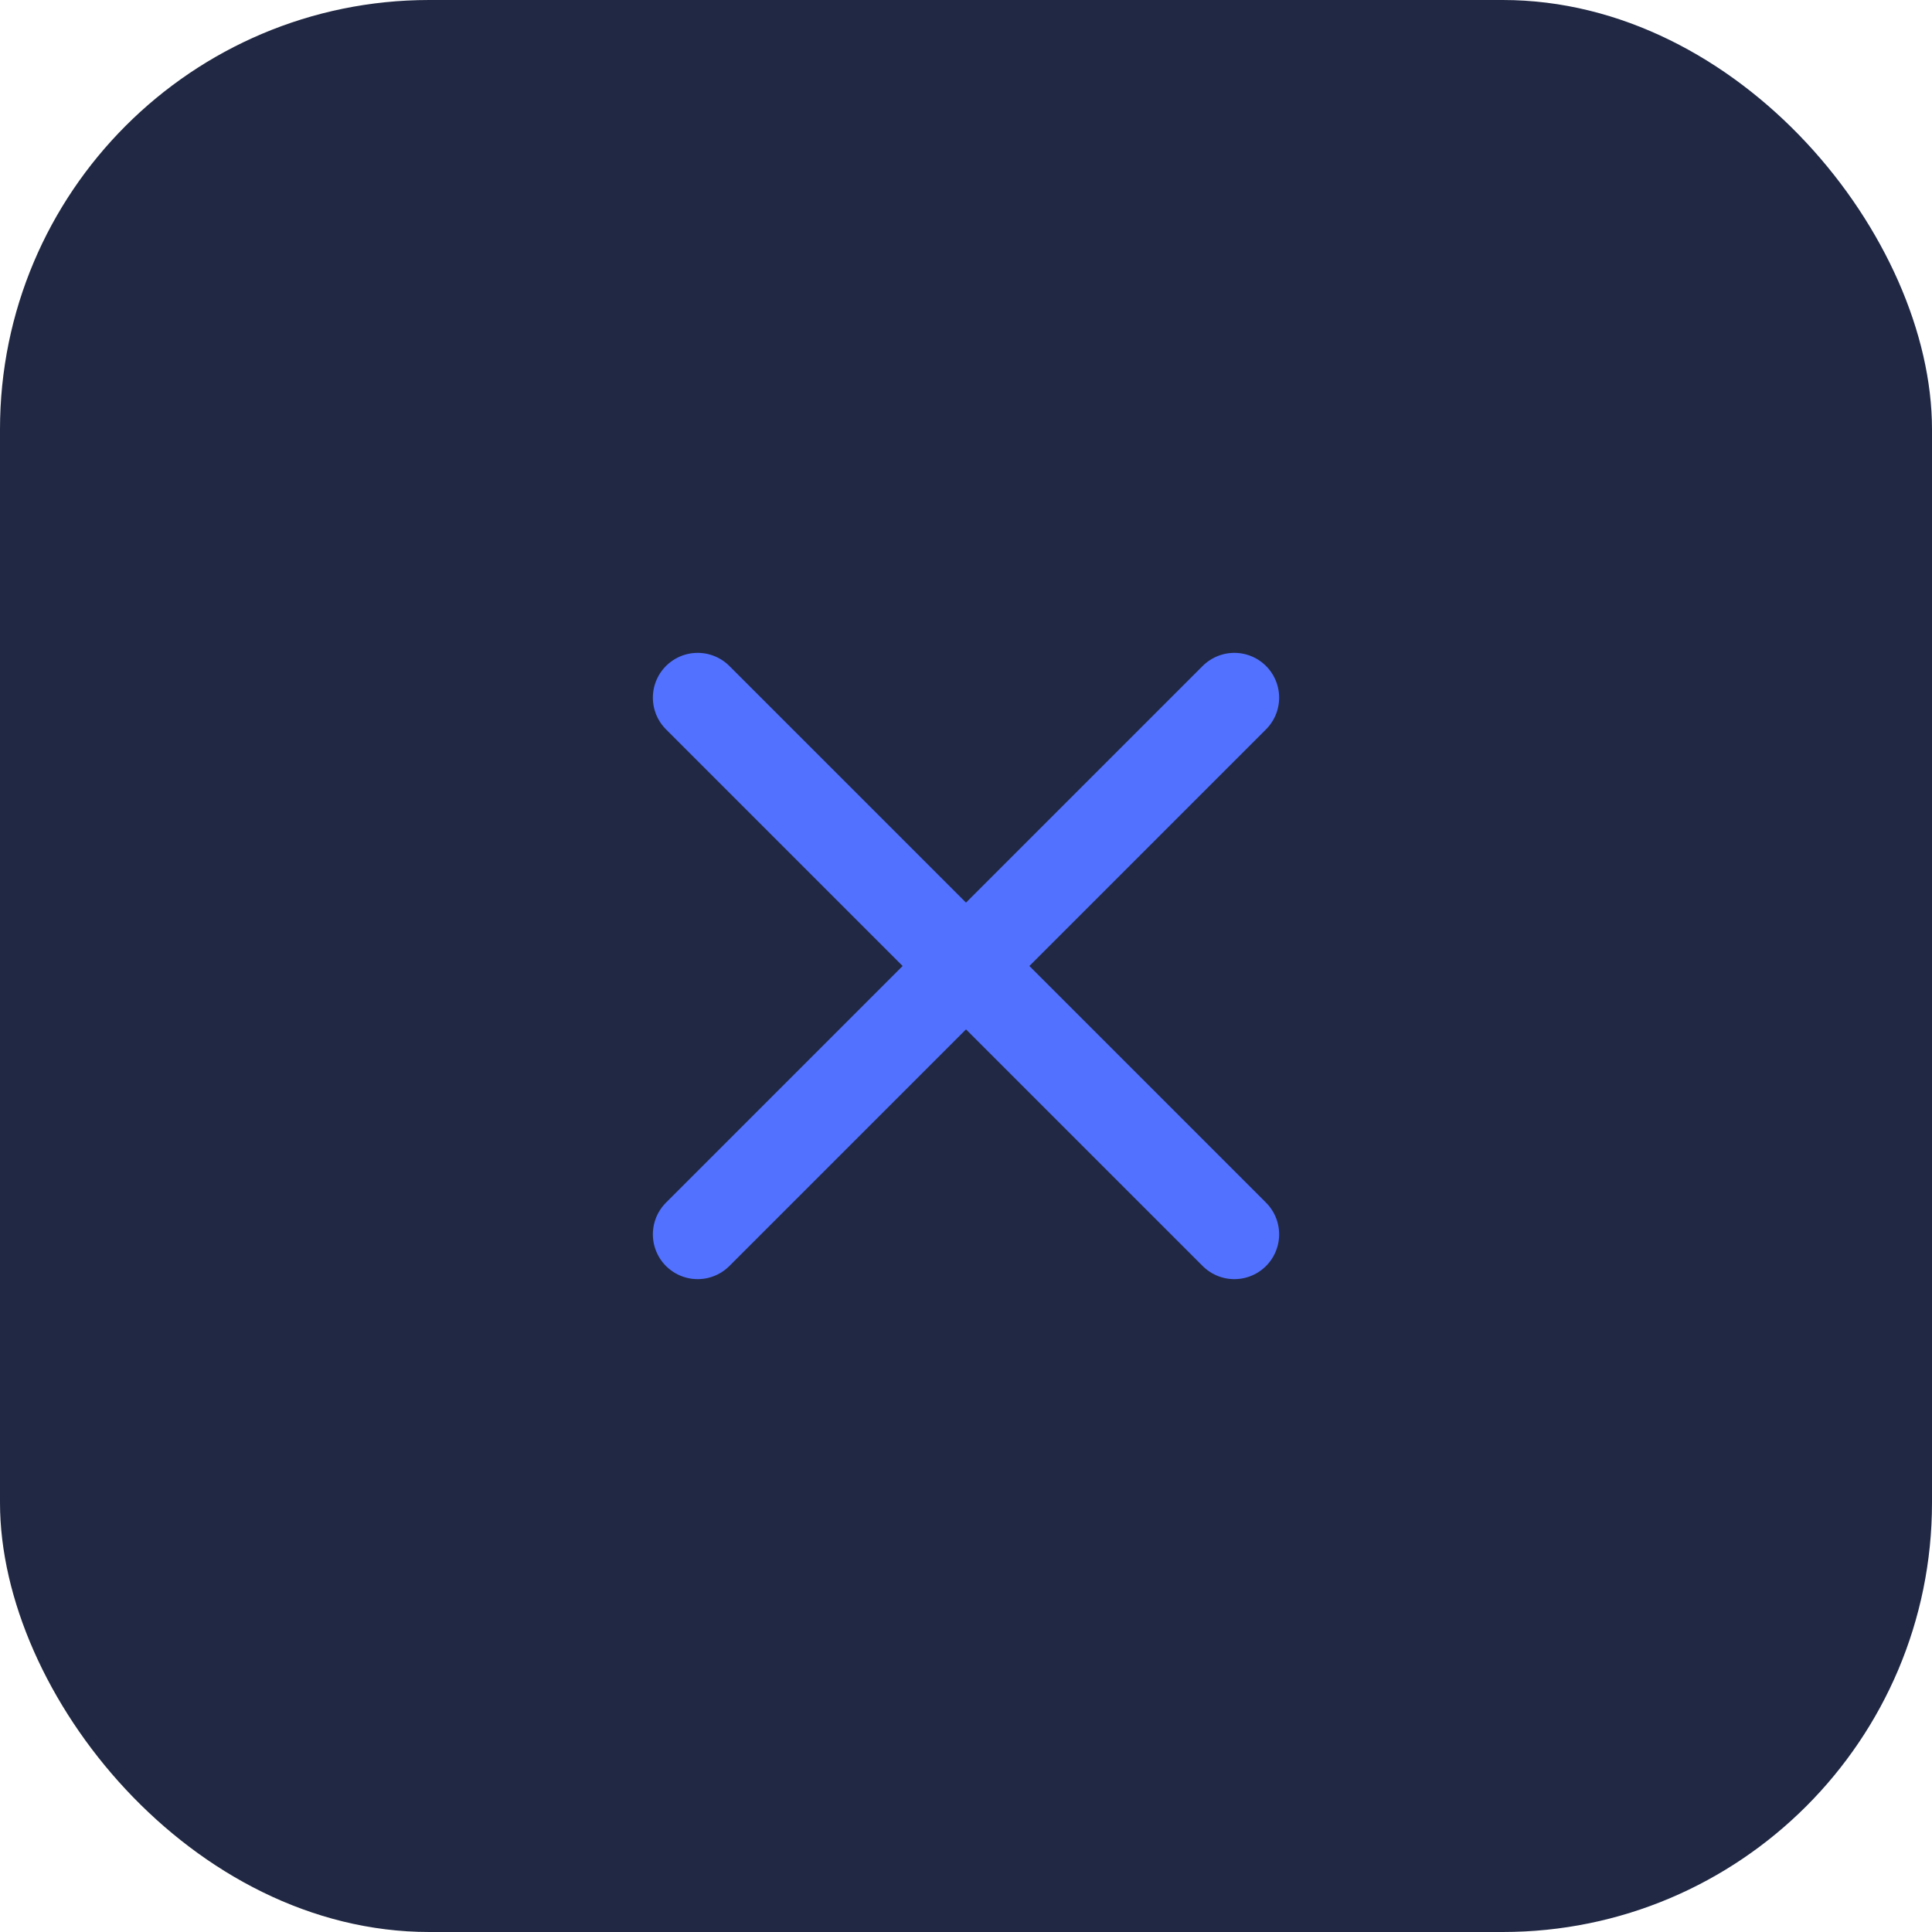 <svg width="36" height="36" viewBox="0 0 36 36" fill="none" xmlns="http://www.w3.org/2000/svg">
    <rect width="36" height="36" rx="8" fill="#202843"/>
    <path d="M23 13L13 23M13 13L23 23" stroke="#5271FF" stroke-width="1.67" stroke-linecap="round" stroke-linejoin="round"/>
</svg>
